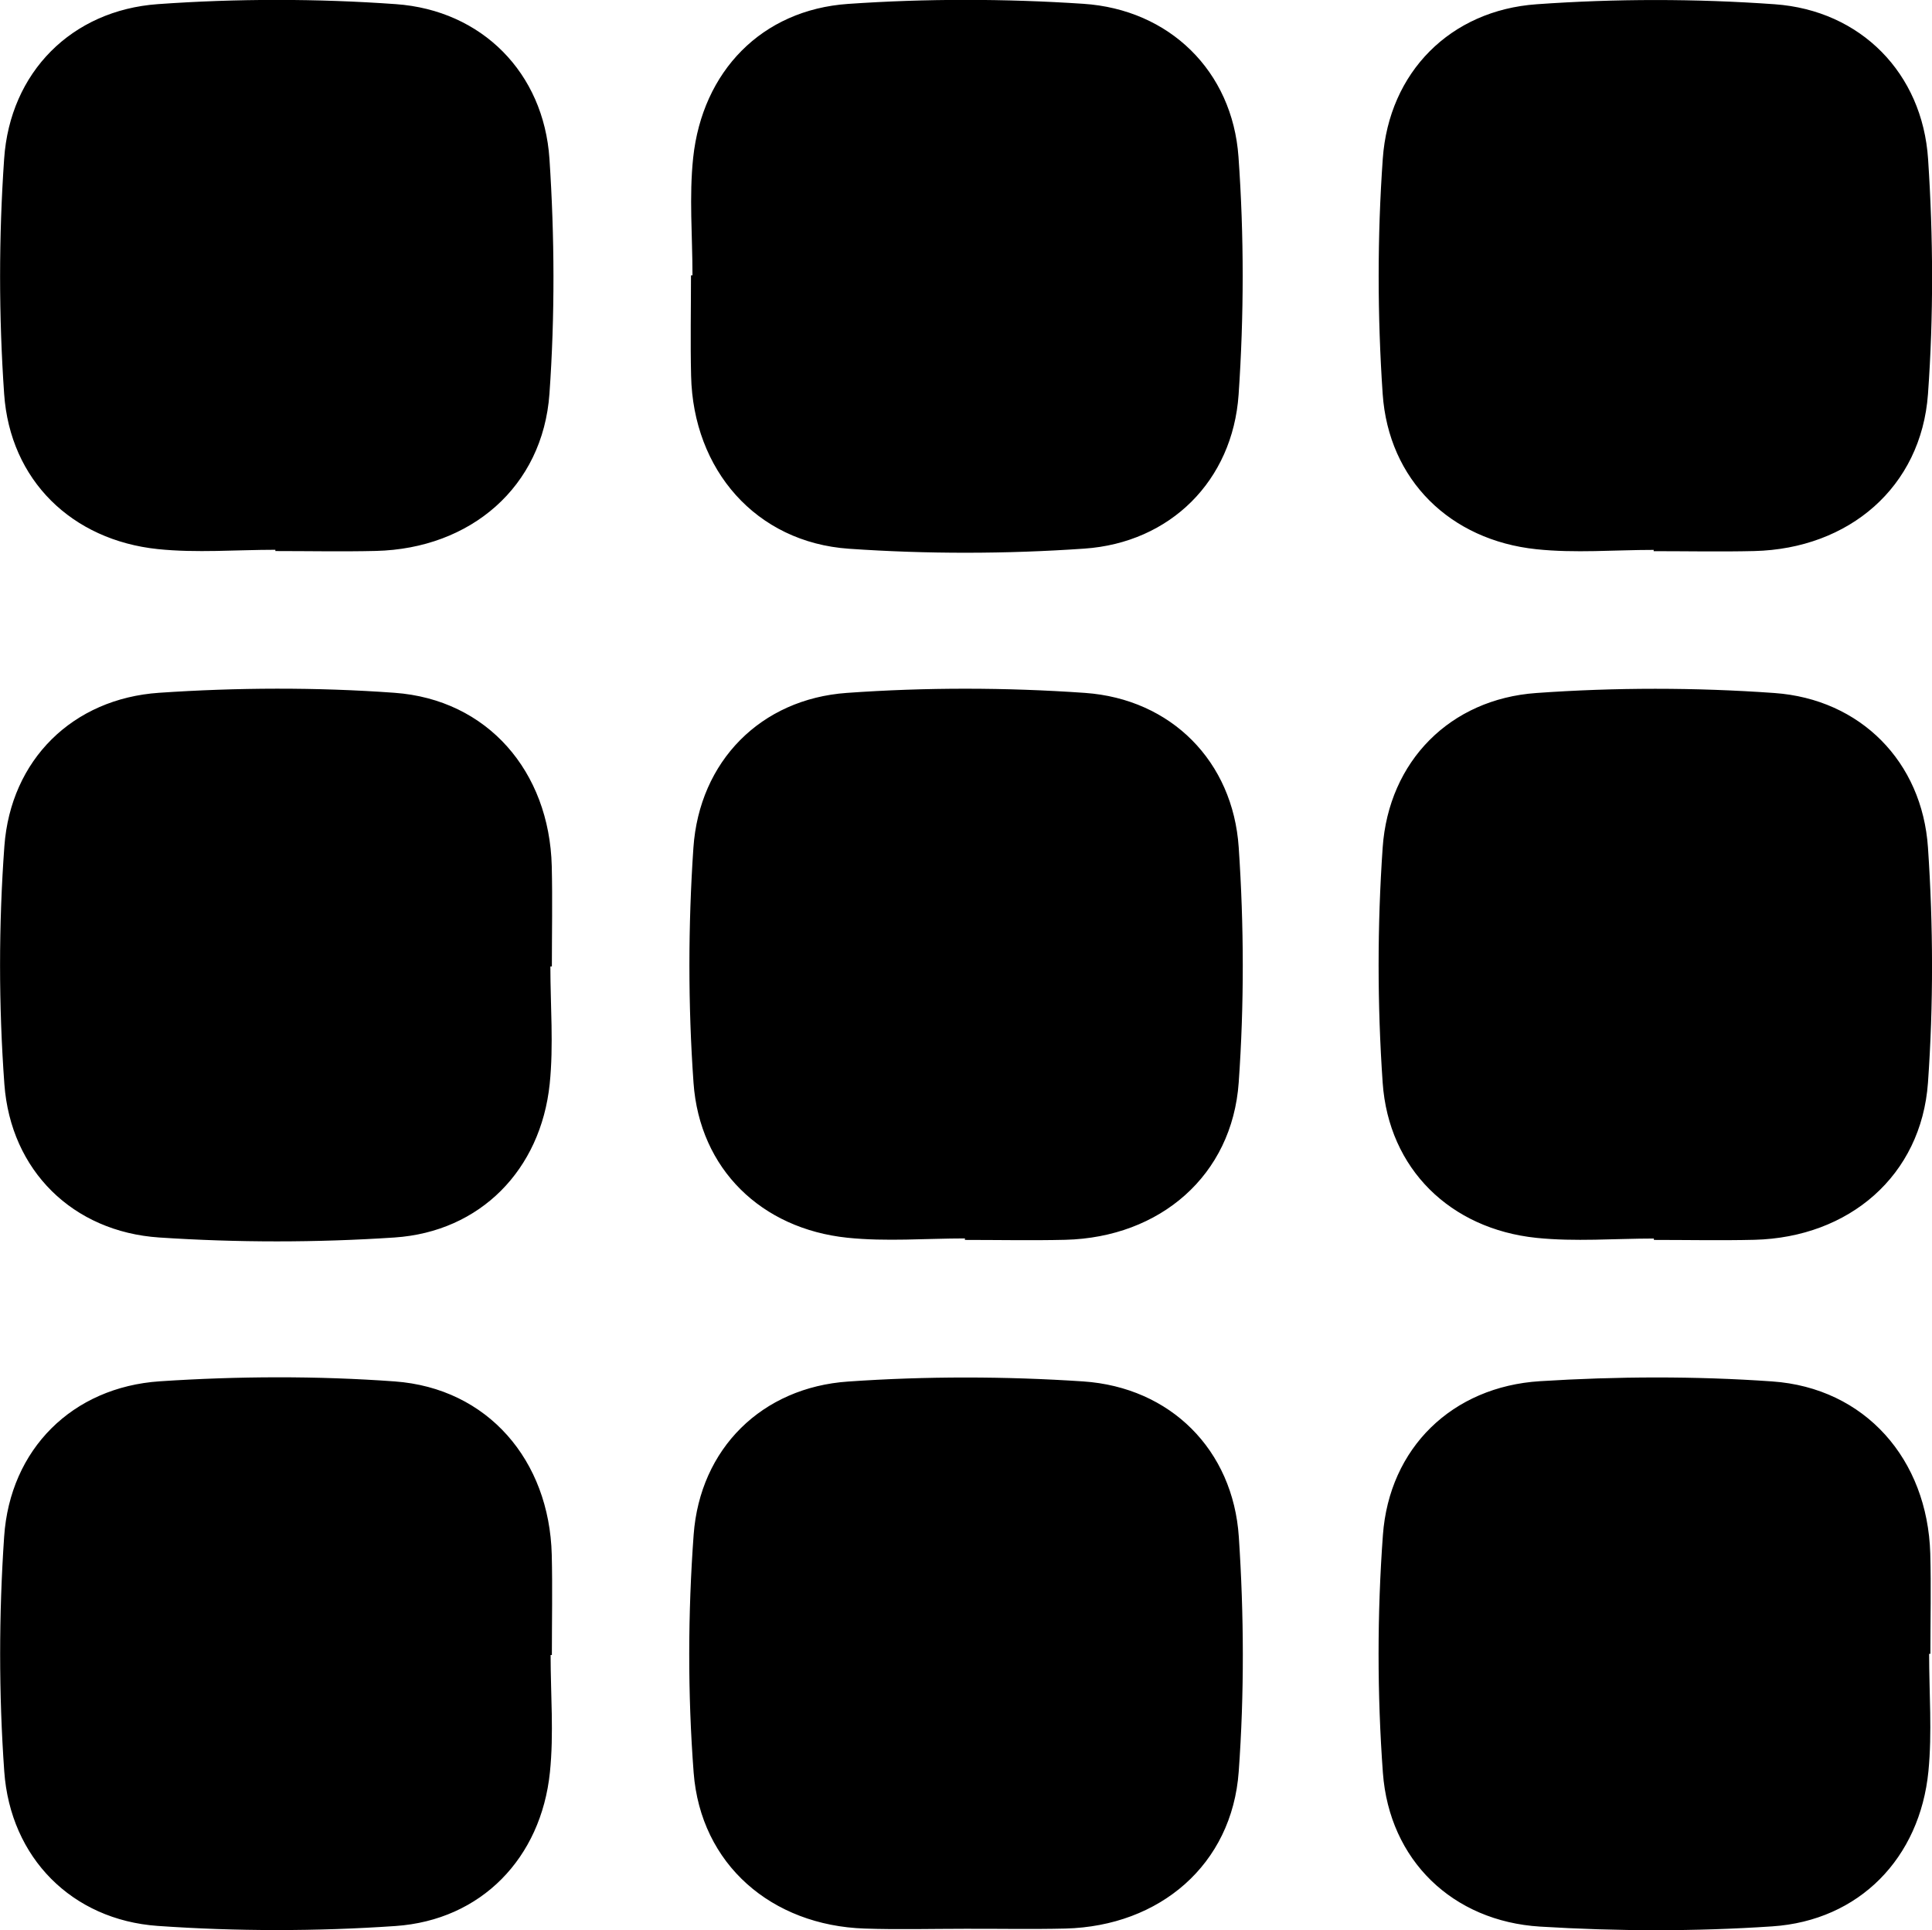 <?xml version="1.0" encoding="utf-8"?>
<!-- Generator: Adobe Illustrator 27.0.0, SVG Export Plug-In . SVG Version: 6.00 Build 0)  -->
<svg version="1.1" id="Layer_1" xmlns="http://www.w3.org/2000/svg" xmlns:xlink="http://www.w3.org/1999/xlink" x="0px" y="0px"
	 viewBox="0 0 167.9 167.78" style="enable-background:new 0 0 167.9 167.78;" xml:space="preserve">
<path d="M23.93,47.79c-3.41,0-6.85,0.29-10.22-0.06C6.25,46.95,0.88,41.75,0.36,34.24c-0.47-6.78-0.47-13.65,0-20.43
	C0.87,6.29,6.22,0.9,13.71,0.36c6.87-0.49,13.82-0.49,20.69,0c7.48,0.53,12.85,5.97,13.35,13.44c0.45,6.78,0.48,13.65,0,20.43
	c-0.58,8.1-6.85,13.46-15.08,13.66c-2.91,0.07-5.82,0.01-8.74,0.01C23.93,47.87,23.93,47.83,23.93,47.79z M60.05,23.94
	c0,2.91-0.06,5.82,0.01,8.73c0.18,8.16,5.62,14.47,13.72,15.03c6.79,0.47,13.66,0.46,20.44-0.01c7.48-0.51,12.9-5.9,13.42-13.38
	c0.47-6.86,0.48-13.82-0.01-20.68c-0.53-7.45-6-12.81-13.49-13.3c-6.79-0.45-13.66-0.46-20.44,0.01
	c-7.51,0.52-12.66,5.87-13.46,13.37c-0.36,3.37-0.06,6.81-0.06,10.22C60.13,23.94,60.09,23.94,60.05,23.94z M143.71,47.91
	c2.91,0,5.83,0.06,8.74-0.01c8.23-0.2,14.51-5.55,15.1-13.64c0.49-6.78,0.46-13.65,0.01-20.43c-0.49-7.47-5.86-12.93-13.33-13.46
	c-6.87-0.49-13.82-0.49-20.69,0c-7.5,0.53-12.84,5.91-13.37,13.43c-0.48,6.78-0.47,13.65-0.01,20.43
	c0.51,7.51,5.88,12.72,13.34,13.51c3.37,0.36,6.81,0.06,10.22,0.06C143.71,47.83,143.71,47.87,143.71,47.91z M47.96,84.01
	c0-2.91,0.06-5.82-0.01-8.73c-0.21-8.21-5.57-14.48-13.68-15.06c-6.78-0.49-13.65-0.46-20.44,0c-7.51,0.51-12.9,5.82-13.45,13.34
	c-0.5,6.86-0.5,13.82,0,20.68c0.55,7.52,5.96,12.83,13.46,13.33c6.79,0.45,13.65,0.45,20.44,0c7.48-0.5,12.71-5.9,13.49-13.34
	c0.35-3.37,0.06-6.81,0.06-10.22C47.87,84.01,47.92,84.01,47.96,84.01z M83.85,107.78c2.91,0,5.83,0.06,8.74-0.01
	c8.22-0.21,14.49-5.58,15.06-13.68c0.48-6.78,0.46-13.65,0-20.43c-0.5-7.48-5.87-12.9-13.36-13.43c-6.87-0.48-13.82-0.49-20.69,0
	c-7.49,0.53-12.82,5.94-13.34,13.46c-0.46,6.78-0.47,13.65,0.01,20.43c0.53,7.51,5.9,12.69,13.37,13.47
	c3.37,0.35,6.81,0.06,10.22,0.06C83.85,107.7,83.85,107.74,83.85,107.78z M143.73,107.78c2.91,0,5.83,0.06,8.74-0.01
	c8.23-0.21,14.5-5.57,15.08-13.66c0.48-6.78,0.46-13.65,0-20.43c-0.5-7.47-5.87-12.91-13.35-13.44c-6.87-0.49-13.82-0.49-20.69,0
	c-7.49,0.53-12.83,5.93-13.35,13.44c-0.47,6.78-0.47,13.65,0,20.43c0.52,7.51,5.89,12.71,13.35,13.49
	c3.37,0.35,6.81,0.06,10.22,0.06C143.73,107.7,143.73,107.74,143.73,107.78z M47.96,143.86c0-2.91,0.06-5.81-0.01-8.72
	c-0.21-8.2-5.56-14.47-13.65-15.06c-6.77-0.49-13.63-0.46-20.41-0.01c-7.6,0.51-13.02,5.9-13.53,13.51
	c-0.46,6.77-0.47,13.63,0.01,20.4c0.53,7.5,5.88,12.9,13.33,13.43c6.86,0.48,13.8,0.48,20.66,0.01c7.47-0.51,12.66-5.91,13.43-13.36
	c0.35-3.37,0.06-6.8,0.06-10.2C47.88,143.86,47.92,143.86,47.96,143.86z M92.59,167.64c8.21-0.21,14.48-5.56,15.06-13.64
	c0.49-6.77,0.46-13.63,0.01-20.4c-0.5-7.57-5.94-13.01-13.53-13.52c-6.78-0.45-13.64-0.46-20.41,0.01
	c-7.5,0.51-12.89,5.82-13.44,13.33c-0.5,6.85-0.52,13.8,0,20.65c0.61,8.01,6.79,13.3,14.86,13.57c2.9,0.1,5.82,0.02,8.72,0.02
	C86.77,167.65,89.68,167.71,92.59,167.64z M167.76,143.76c0-2.91,0.07-5.81-0.01-8.72c-0.24-8.18-5.65-14.4-13.75-14.96
	c-6.69-0.47-13.47-0.44-20.17-0.02c-7.62,0.48-13.1,5.79-13.65,13.39c-0.5,6.85-0.5,13.8,0,20.65c0.56,7.6,6.06,12.9,13.66,13.37
	c6.7,0.41,13.47,0.43,20.17-0.02c7.57-0.5,12.84-5.94,13.58-13.49c0.33-3.37,0.06-6.8,0.06-10.2
	C167.69,143.76,167.72,143.76,167.76,143.76z"/>
</svg>
